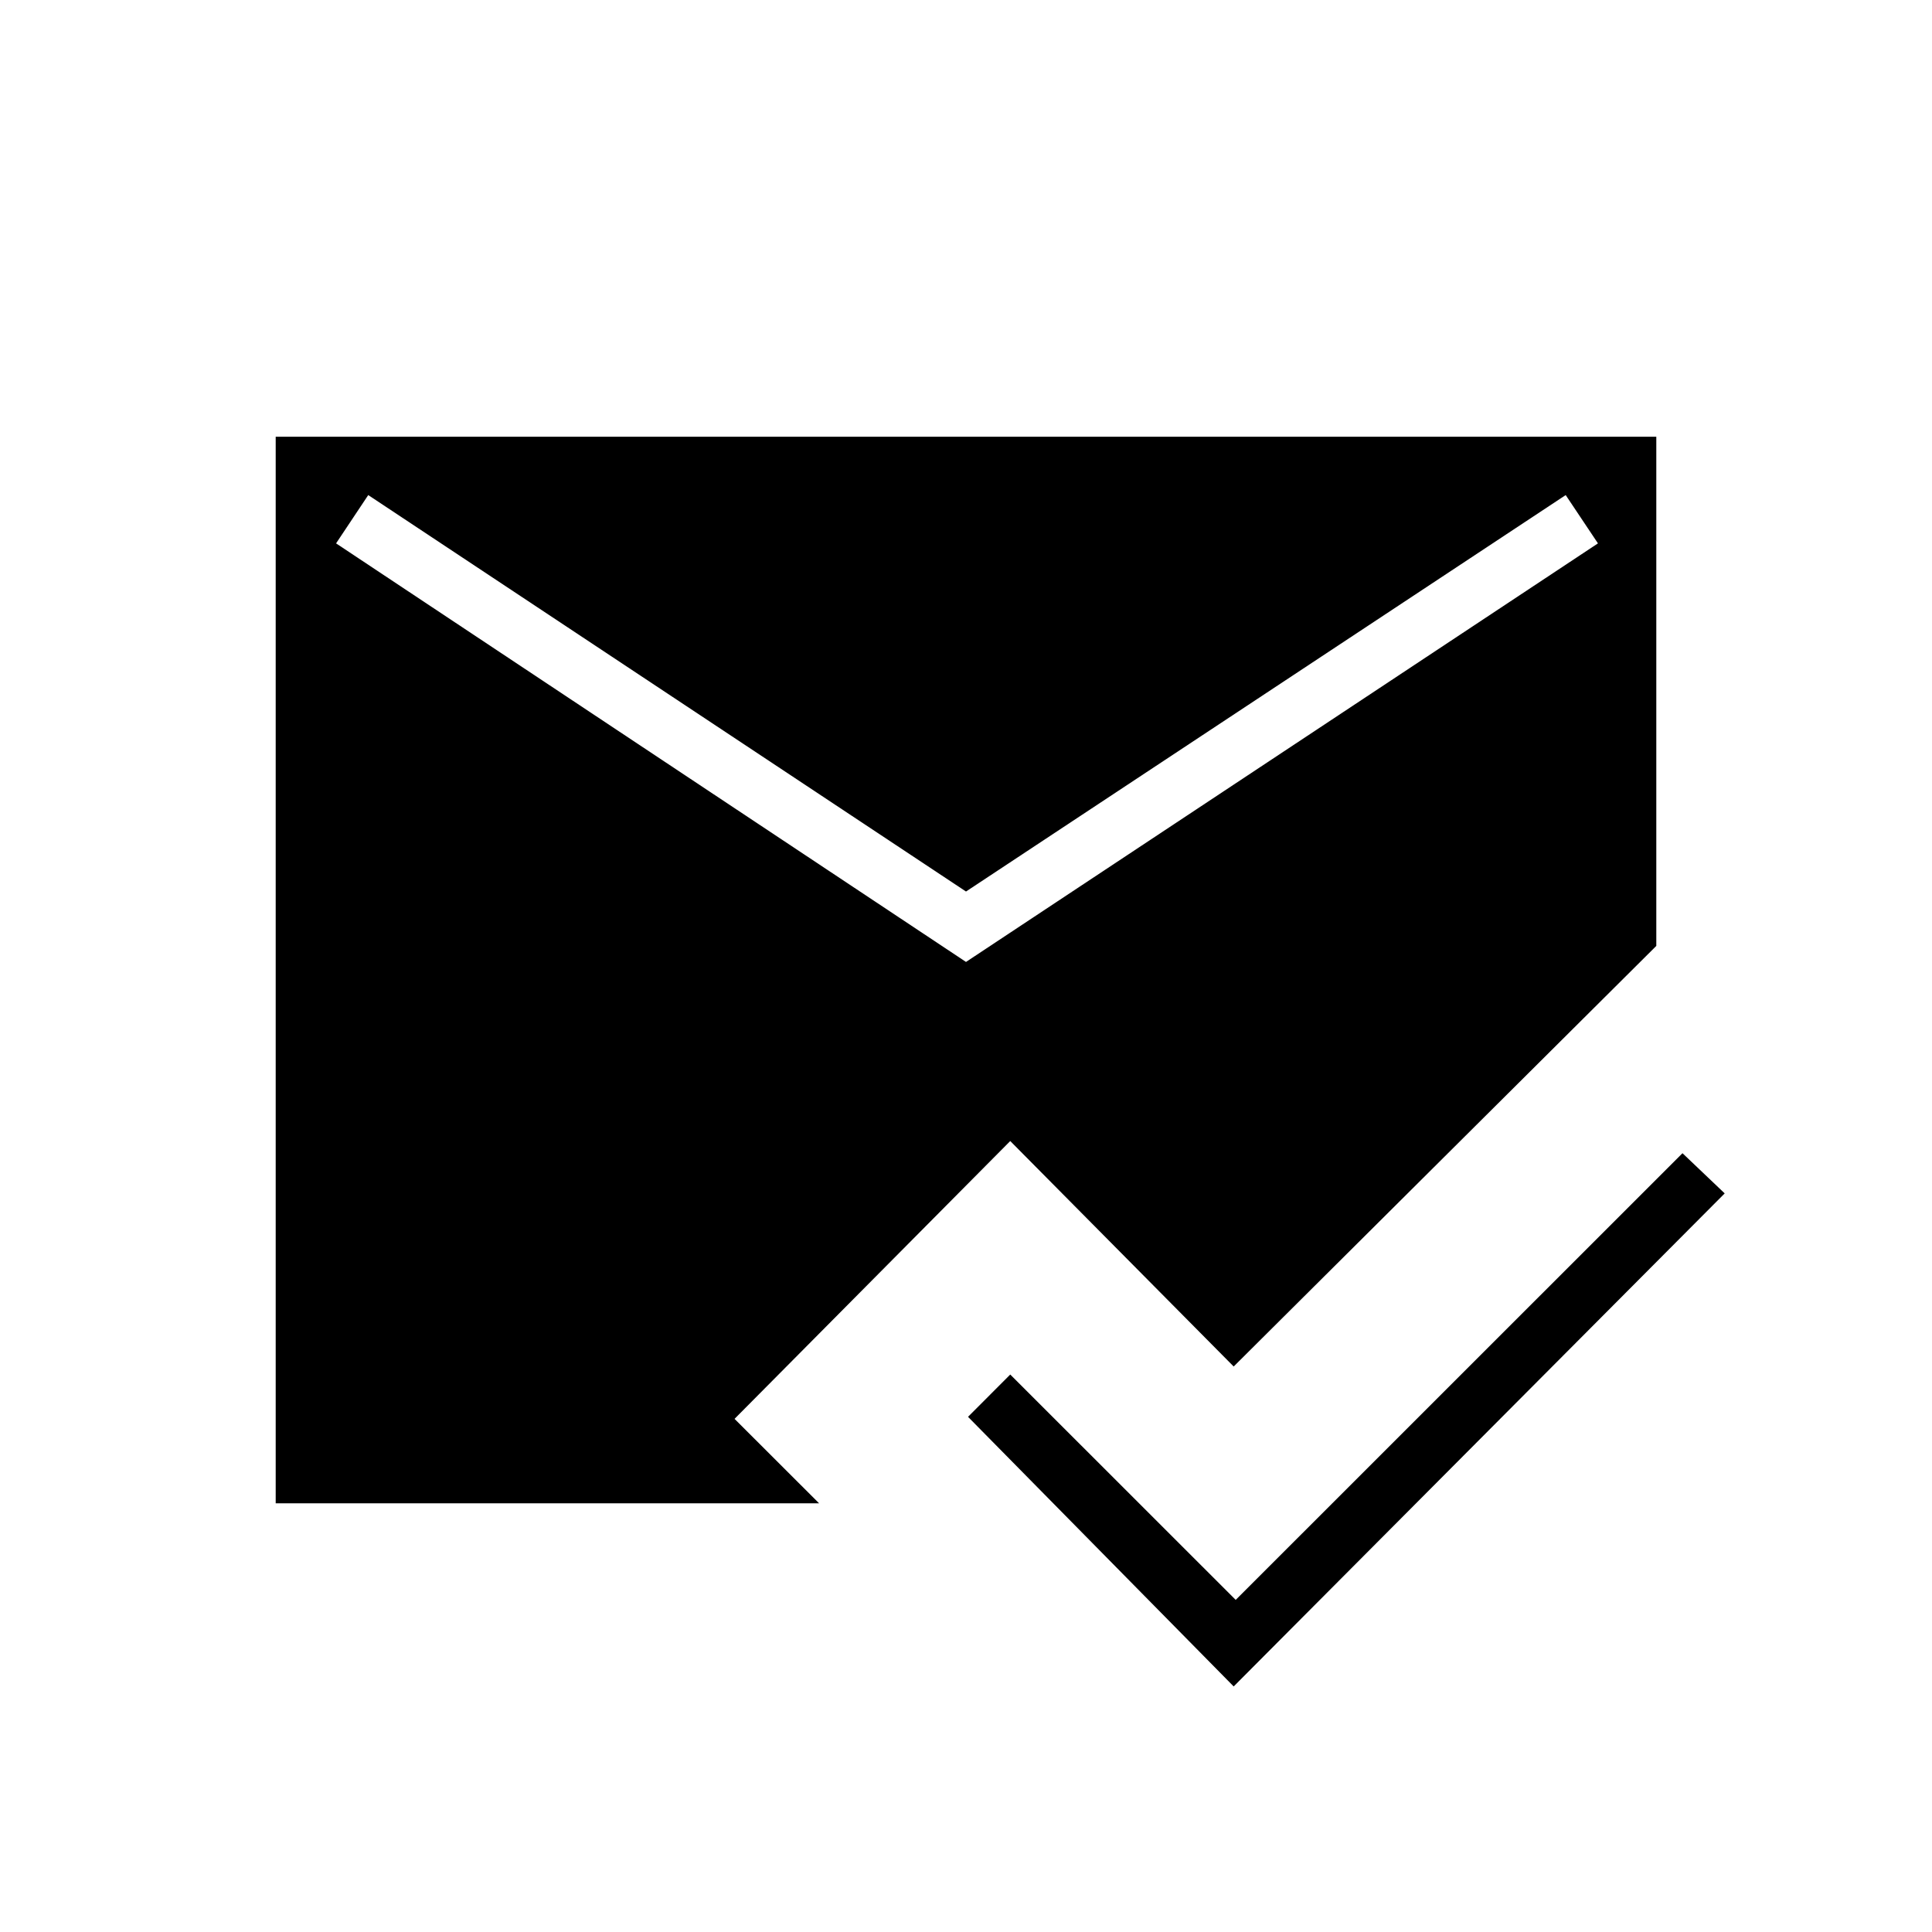 <svg xmlns="http://www.w3.org/2000/svg" height="20" width="20"><path d="M12.771 17.458 10.021 14.667 10.458 14.229 12.792 16.562 17.417 11.938 17.854 12.354ZM10 9.958 16.542 5.625 16.208 5.125 10 9.229 3.812 5.125 3.479 5.625ZM2.854 15.562V4.521H17.146V9.792L12.771 14.146L10.458 11.812L7.604 14.688L8.479 15.562Z"/></svg>